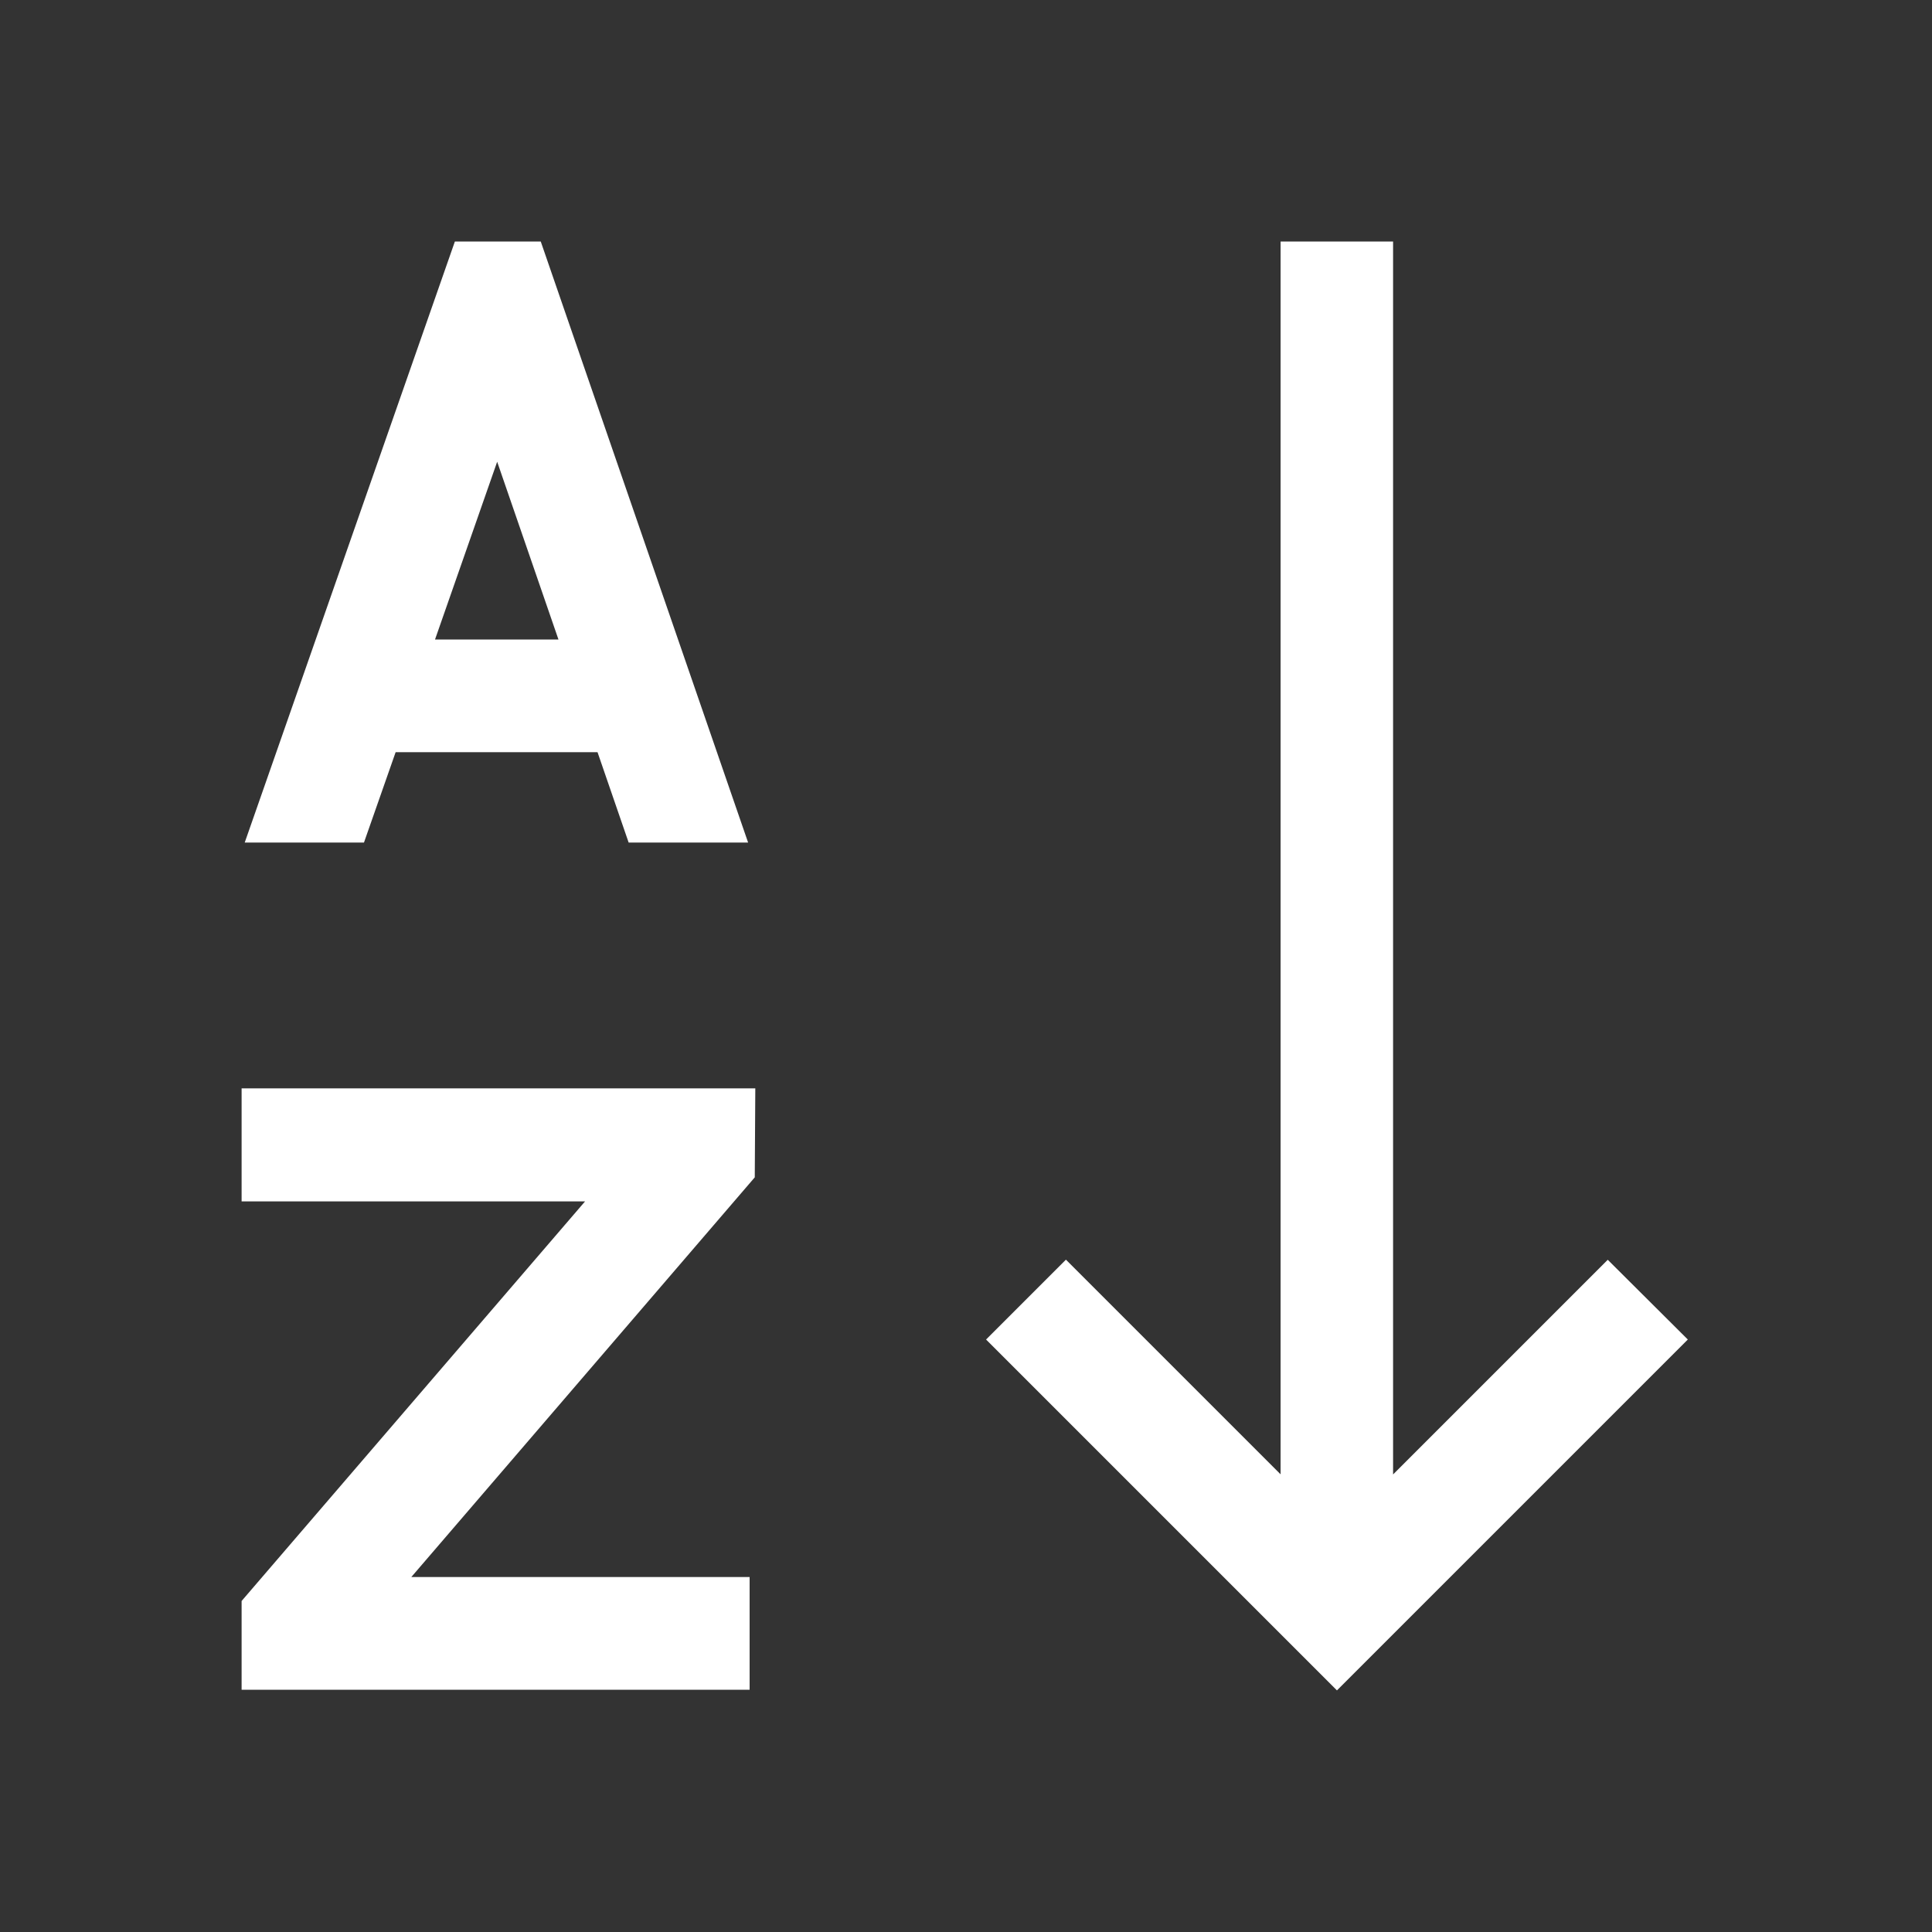 <svg id="A_to_Z_Z_to_A_Icons" data-name="A to Z / Z to A Icons" xmlns="http://www.w3.org/2000/svg" width="18" height="18" viewBox="0 0 18 18">
  <rect x="0" y="0" width="18" height="18" fill="#333333" stroke="none"/>
  <g id="A_to_Z" data-name="A to Z">
    <g id="Base" fill="#fff" stroke="#707070" stroke-width="1" opacity="0">
      <rect width="18" height="18" stroke="none"/>
      <rect x="0.5" y="0.5" width="17" height="17" fill="none"/>
    </g>
    <g id="A_to_Z_Icon" data-name="A to Z Icon" transform="translate(2.25 2.25)">
      <g id="Group_287" data-name="Group 287" transform="translate(0.026)">
        <g id="Group_286" data-name="Group 286">
          <path id="Path_1478" data-name="Path 1478" d="M4.258,0h-.8L1.5,5.6H2.611l.295-.842H4.787l.29.842H6.19ZM3.273,3.708l.579-1.656.571,1.656Z" transform="translate(-1.496)" fill="#fff"/>
        </g>
      </g>
      <g id="Group_289" data-name="Group 289" transform="translate(6.936)">
        <g id="Group_288" data-name="Group 288">
          <path id="Path_1479" data-name="Path 1479" d="M269.348,9.487l-2,2V0H266.3V11.486l-2-2-.744.744,3.269,3.269,3.269-3.269Z" transform="translate(-263.555)" fill="#fff"/>
        </g>
      </g>
      <g id="Group_291" data-name="Group 291" transform="translate(0 7.89)">
        <g id="Group_290" data-name="Group 290">
          <path id="Path_1480" data-name="Path 1480" d="M5.286,299.247H.5V300.3H3.7L.5,304.023v.827H5.233V303.8H2.081l3.2-3.724Z" transform="translate(-0.499 -299.247)" fill="#fff"/>
        </g>
      </g>
    </g>
  </g>
</svg>
